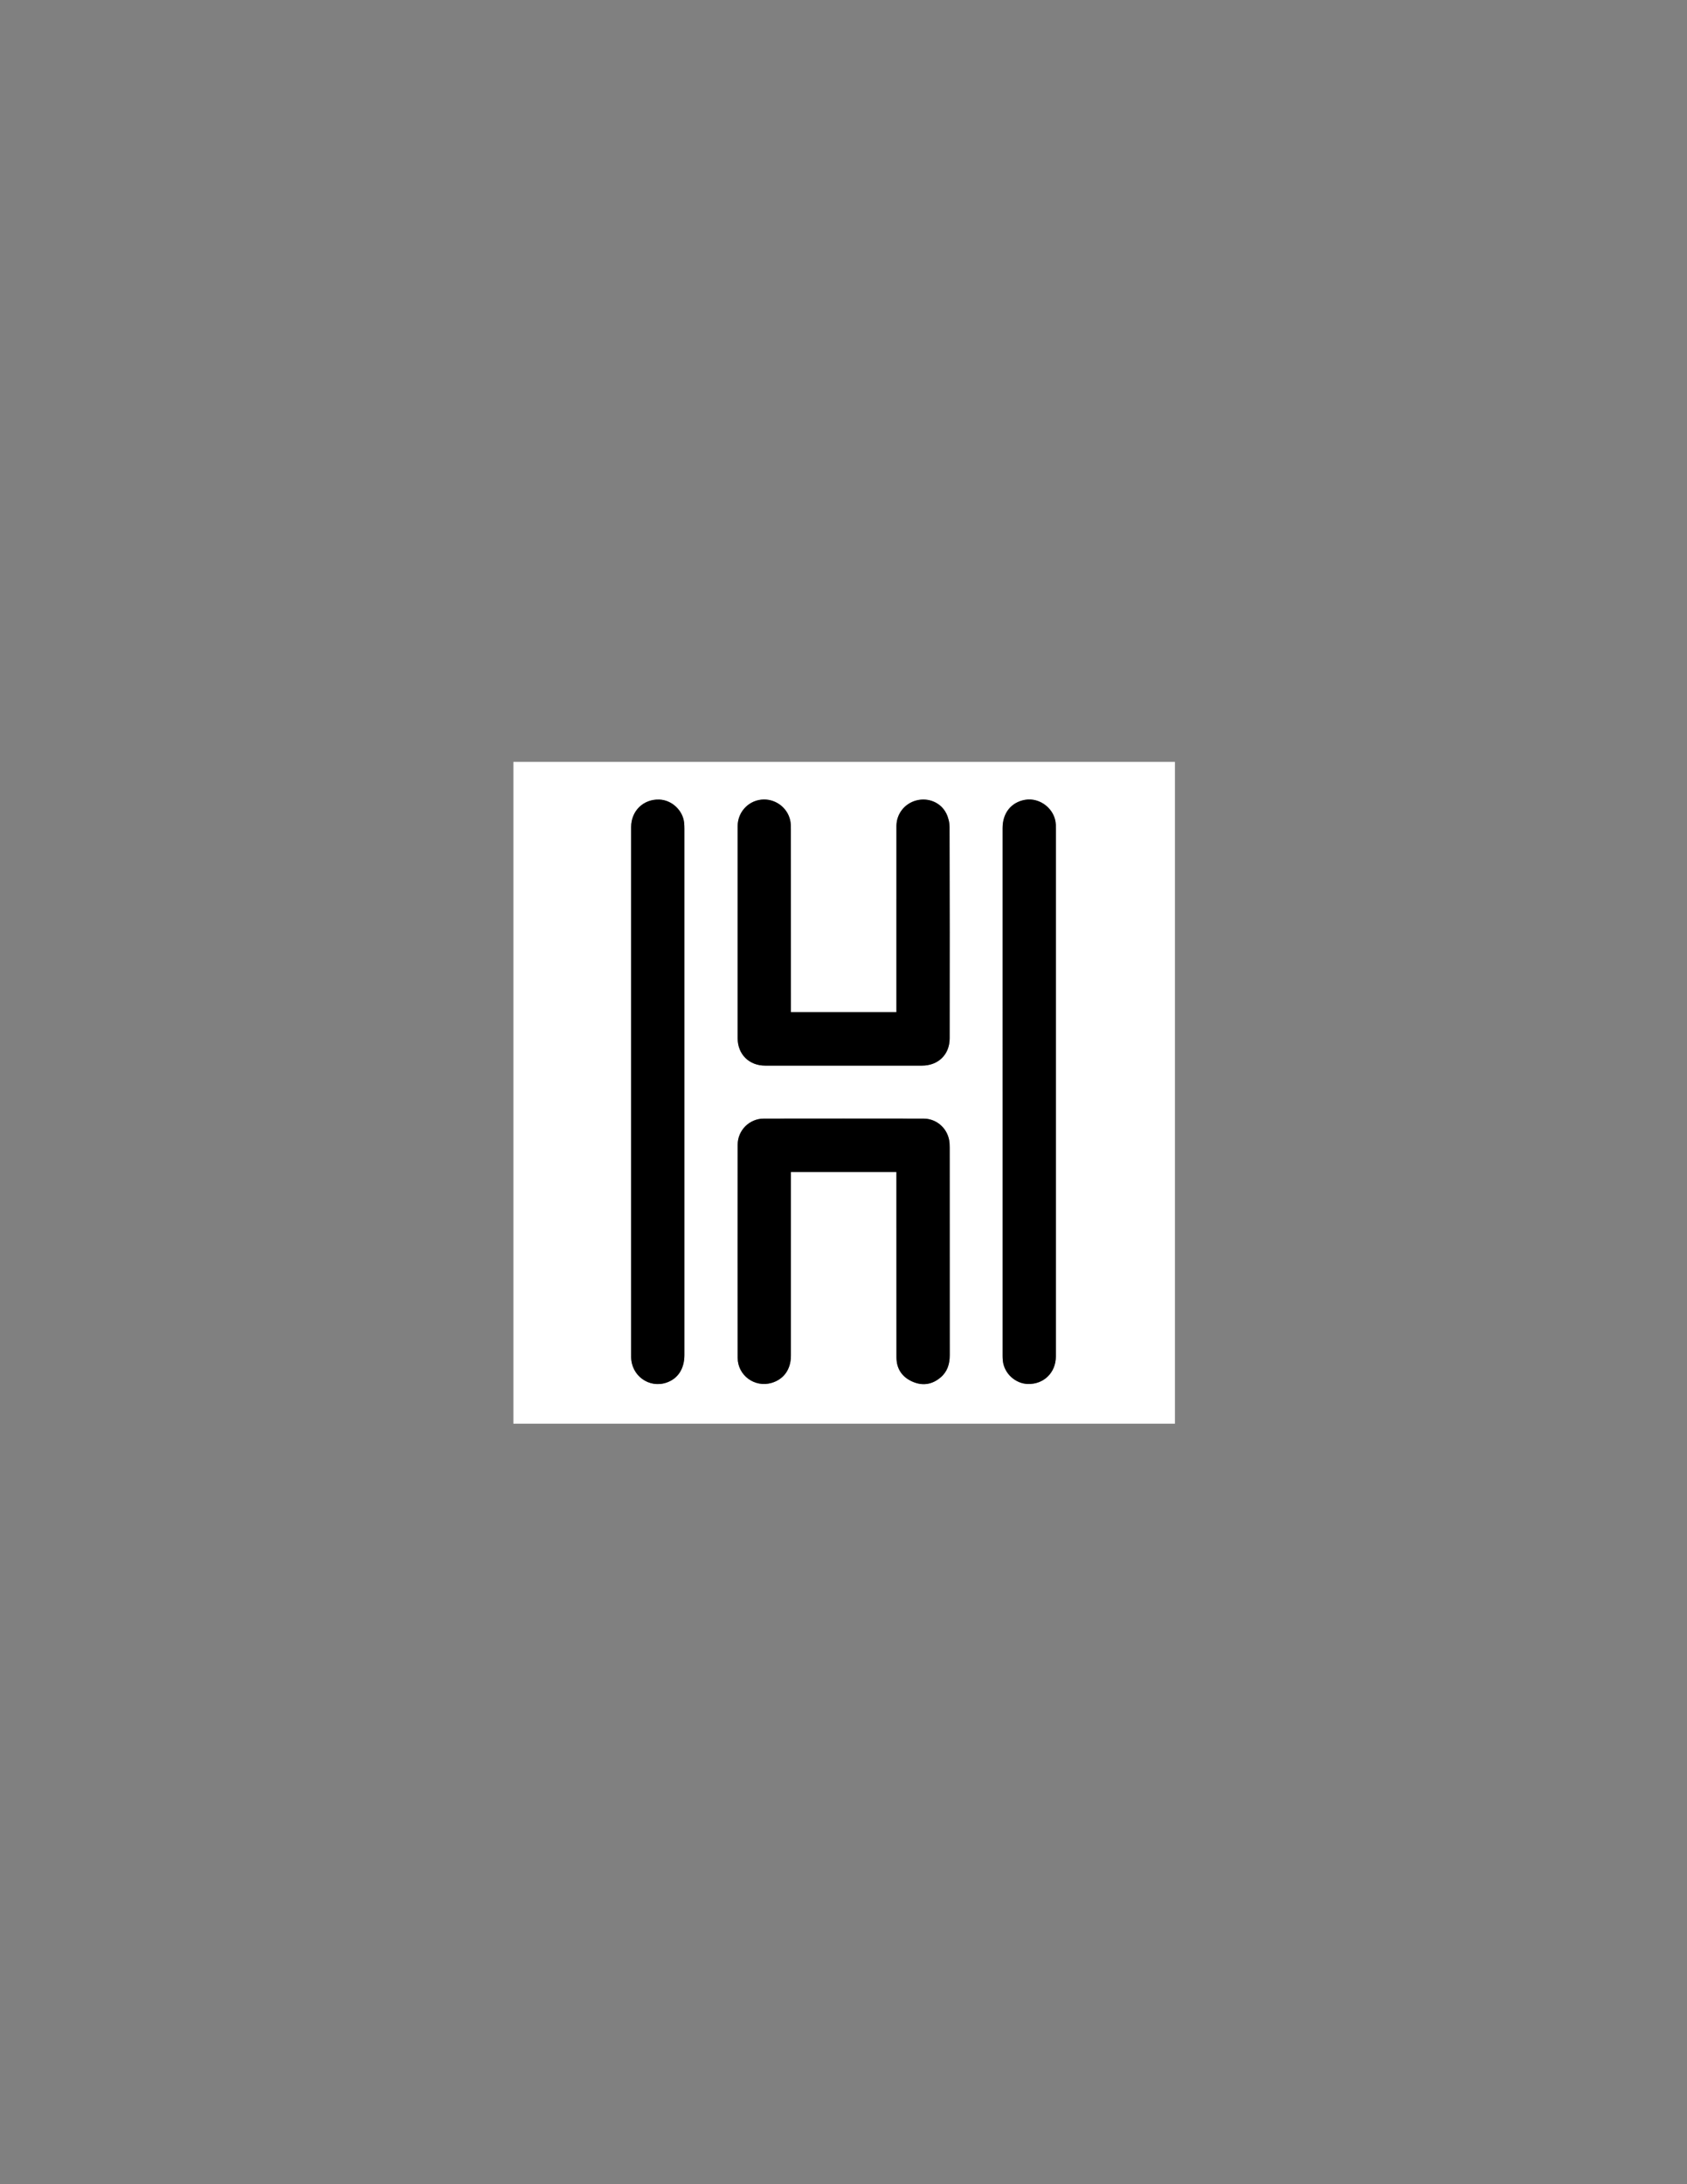 <?xml version="1.0" encoding="utf-8"?>
<!-- Generator: Adobe Illustrator 17.0.0, SVG Export Plug-In . SVG Version: 6.00 Build 0)  -->
<!DOCTYPE svg PUBLIC "-//W3C//DTD SVG 1.1//EN" "http://www.w3.org/Graphics/SVG/1.1/DTD/svg11.dtd">
<svg version="1.1" id="Layer_1" xmlns="http://www.w3.org/2000/svg" xmlns:xlink="http://www.w3.org/1999/xlink" x="0px" y="0px"
	 width="612px" height="792px" viewBox="0 0 612 792" enable-background="new 0 0 612 792" xml:space="preserve">
<rect x="0" y="0" width="612" height="792" fill="#808080" stroke="none"/>
<g>
	<g>
		<path fill="#FFFFFF" d="M186.24,516.24c0-80,0-160,0-240c80,0,160,0,240,0c0,80,0,160,0,240
			C346.24,516.24,266.24,516.24,186.24,516.24z M286.922,367.022c0-0.693,0-1.246,0-1.799c0-21.559,0.004-43.117-0.011-64.676
			c-0.001-1.073-0.029-2.177-0.272-3.214c-1.11-4.741-5.693-7.92-10.512-7.373c-4.835,0.548-8.518,4.642-8.52,9.576
			c-0.013,25.638-0.008,51.277-0.005,76.915c0.001,5.838,4.128,9.947,9.983,9.948c18.959,0.003,37.917,0.002,56.876,0
			c5.899-0.001,10.037-3.992,10.045-9.881c0.033-25.558,0.036-51.117-0.037-76.675c-0.005-1.652-0.458-3.447-1.2-4.925
			c-1.982-3.946-6.505-5.789-10.788-4.689c-4.292,1.103-7.273,4.871-7.275,9.29c-0.011,21.998-0.005,43.997-0.005,65.995
			c0,0.498,0,0.995,0,1.506C312.374,367.022,299.746,367.022,286.922,367.022z M325.2,424.991c0,0.555,0,1.064,0,1.573
			c0,21.875-0.014,43.749,0.013,65.624c0.005,4.071,1.961,7.052,5.642,8.73c3.721,1.696,7.271,1.19,10.399-1.484
			c2.45-2.094,3.287-4.864,3.283-8.034c-0.029-25.114-0.016-50.227-0.018-75.341c0-0.519-0.01-1.04-0.049-1.558
			c-0.373-5.002-4.427-8.88-9.437-8.886c-19.315-0.026-38.63-0.028-57.946,0c-5.238,0.008-9.474,4.252-9.478,9.475
			c-0.02,25.754-0.024,51.507,0.001,77.261c0.006,6.383,6.168,10.889,12.303,9.093c4.422-1.294,7.003-4.898,7.005-9.847
			c0.007-21.635,0.003-43.269,0.003-64.904c0-0.545,0-1.09,0-1.701C299.749,424.991,312.406,424.991,325.2,424.991z M383.04,395.879
			c0-31.718,0-63.436,0-95.154c0-0.56,0.009-1.12-0.012-1.68c-0.218-5.597-5.678-9.993-11.196-9.019
			c-4.991,0.881-8.111,4.782-8.111,10.173c-0.002,63.796-0.002,127.592,0.002,191.389c0,0.599,0.023,1.2,0.081,1.796
			c0.45,4.59,4.509,8.35,9.115,8.456c5.764,0.133,10.118-4.138,10.119-9.966C383.043,459.875,383.04,427.877,383.04,395.879z
			 M228.96,395.757c0,32.078-0.004,64.156,0.004,96.234c0.002,6.802,6.469,11.506,12.813,9.352c4.151-1.409,6.504-5.017,6.504-9.995
			c0.001-63.636,0.001-127.272-0.003-190.908c0-0.679-0.023-1.361-0.087-2.036c-0.424-4.527-4.434-8.304-8.979-8.475
			c-5.796-0.218-10.249,4.093-10.25,9.954C228.958,331.841,228.96,363.799,228.96,395.757z"/>
		<path d="M286.922,367.022c12.824,0,25.453,0,38.279,0c0-0.511,0-1.009,0-1.506c0-21.998-0.006-43.997,0.005-65.995
			c0.002-4.419,2.984-8.187,7.275-9.29c4.283-1.101,8.806,0.742,10.788,4.689c0.742,1.478,1.196,3.273,1.2,4.925
			c0.073,25.558,0.07,51.116,0.037,76.675c-0.008,5.889-4.146,9.88-10.045,9.881c-18.959,0.002-37.917,0.003-56.876,0
			c-5.855-0.001-9.982-4.11-9.983-9.948c-0.003-25.638-0.008-51.277,0.005-76.915c0.003-4.934,3.685-9.028,8.52-9.576
			c4.818-0.546,9.402,2.632,10.512,7.373c0.243,1.037,0.271,2.141,0.272,3.214c0.015,21.559,0.011,43.117,0.011,64.676
			C286.922,365.776,286.922,366.329,286.922,367.022z"/>
		<path d="M325.2,424.991c-12.794,0-25.451,0-38.279,0c0,0.611,0,1.156,0,1.701c0,21.635,0.004,43.269-0.003,64.904
			c-0.001,4.949-2.582,8.552-7.005,9.847c-6.135,1.796-12.297-2.711-12.303-9.093c-0.025-25.754-0.021-51.507-0.001-77.261
			c0.004-5.223,4.24-9.467,9.478-9.475c19.315-0.028,38.63-0.026,57.946,0c5.01,0.007,9.064,3.884,9.437,8.886
			c0.039,0.518,0.049,1.039,0.049,1.558c0.002,25.114-0.011,50.227,0.018,75.341c0.004,3.171-0.834,5.94-3.283,8.034
			c-3.129,2.674-6.678,3.18-10.399,1.484c-3.681-1.678-5.637-4.659-5.642-8.73c-0.027-21.875-0.013-43.749-0.013-65.624
			C325.2,426.054,325.2,425.545,325.2,424.991z"/>
		<path d="M383.04,395.879c0,31.998,0.003,63.996-0.003,95.994c-0.001,5.827-4.355,10.098-10.119,9.966
			c-4.606-0.106-8.665-3.866-9.115-8.456c-0.058-0.596-0.081-1.197-0.081-1.796c-0.003-63.796-0.004-127.592-0.002-191.389
			c0-5.391,3.12-9.292,8.111-10.173c5.519-0.974,10.978,3.422,11.196,9.019c0.022,0.559,0.012,1.12,0.012,1.68
			C383.04,332.443,383.04,364.161,383.04,395.879z"/>
		<path d="M228.96,395.757c0-31.958-0.002-63.916,0.002-95.874c0.001-5.861,4.454-10.172,10.25-9.954
			c4.546,0.171,8.555,3.948,8.979,8.475c0.063,0.676,0.087,1.357,0.087,2.036c0.004,63.636,0.004,127.272,0.003,190.908
			c0,4.978-2.353,8.586-6.504,9.995c-6.344,2.153-12.812-2.551-12.813-9.352C228.956,459.913,228.96,427.835,228.96,395.757z"/>
	</g>
</g>
</svg>

